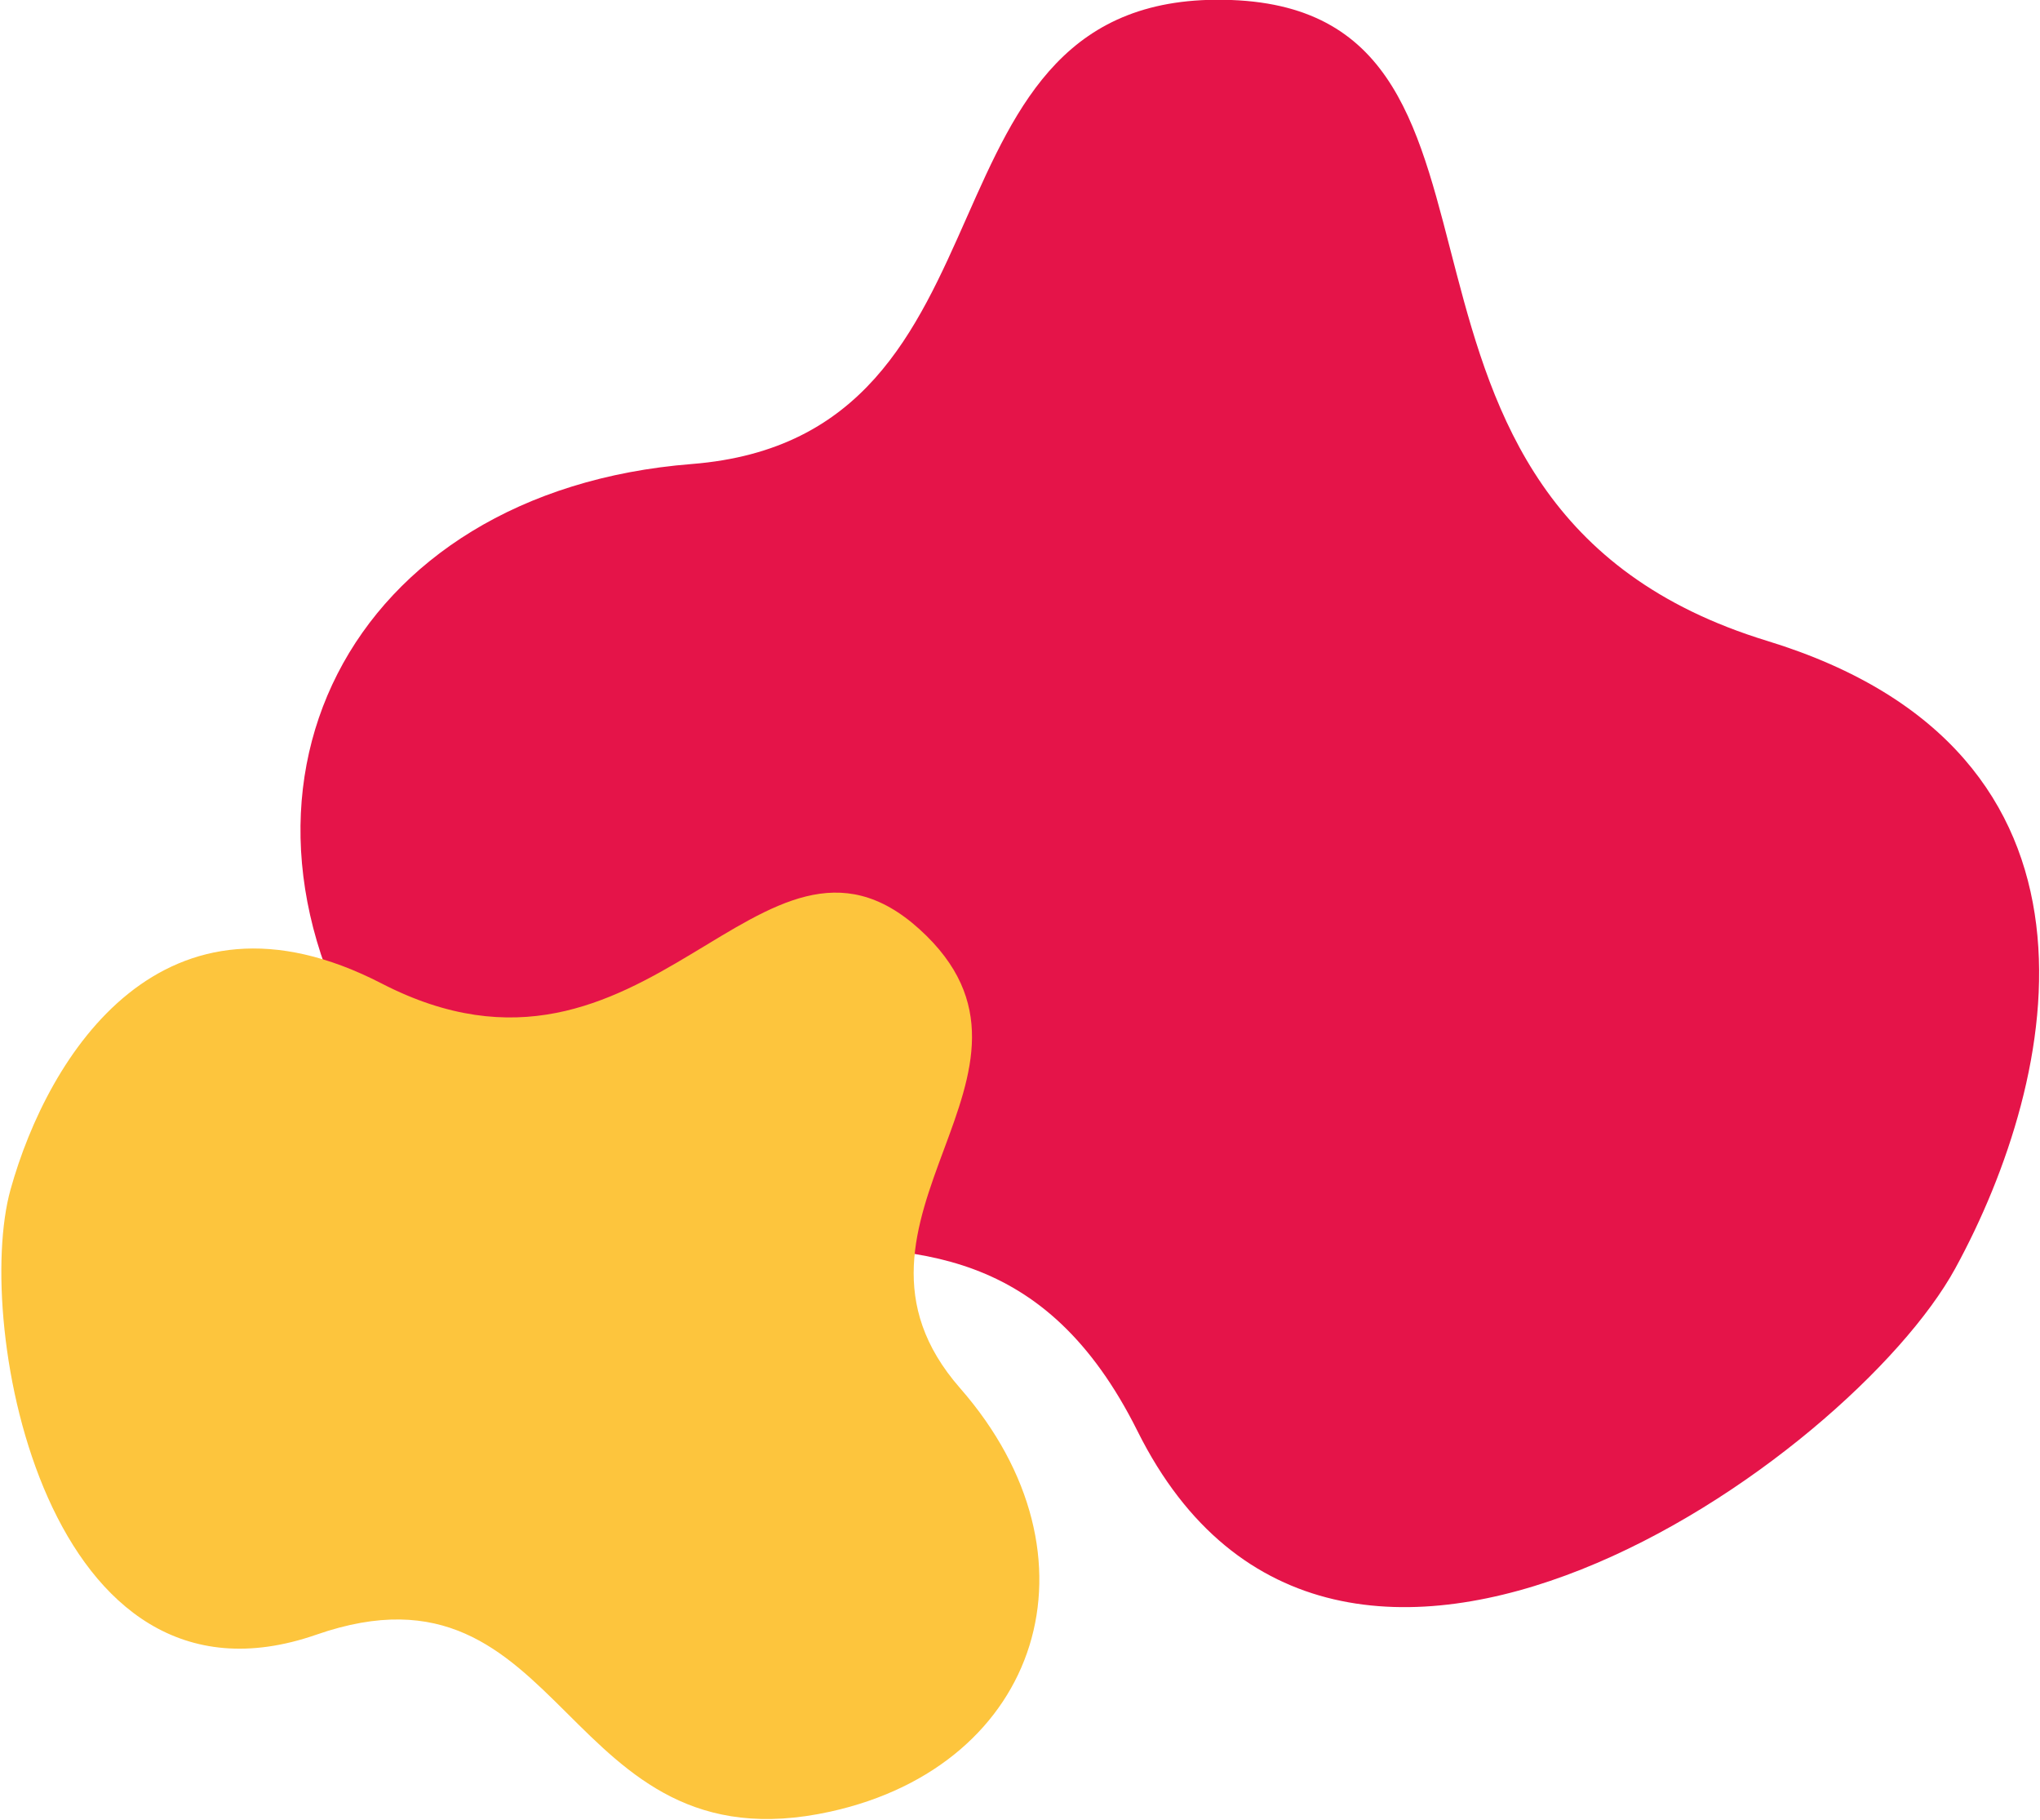 <svg id="Calque_1" data-name="Calque 1" xmlns="http://www.w3.org/2000/svg" viewBox="0 0 213 190"><defs><style>.cls-1{fill:#e51449;}.cls-2{fill:#fdc53d;}</style></defs><title>background_artiste3</title><path class="cls-1" d="M184.5,66.9C138.18,52.74,163.06,1.29,128.57,0s-20.38,45.6-56.34,48.44S20.46,82.84,39.51,111.92c24.56,37.47,60-1.14,79.26,37.48,20.59,41.29,74.53,2.88,85.39-17S222.38,78.49,184.5,66.9Z"/><path class="cls-2" d="M39.85,102.67C67.72,117.06,79.43,82,96,97s-11.15,30.33,4.24,47.91,8.44,39.36-13.53,44.21c-28.32,6.25-27.3-27.65-53.68-18.47-28.2,9.8-35.86-32.38-31.93-46.47S17.05,90.91,39.85,102.67Z"/></svg>